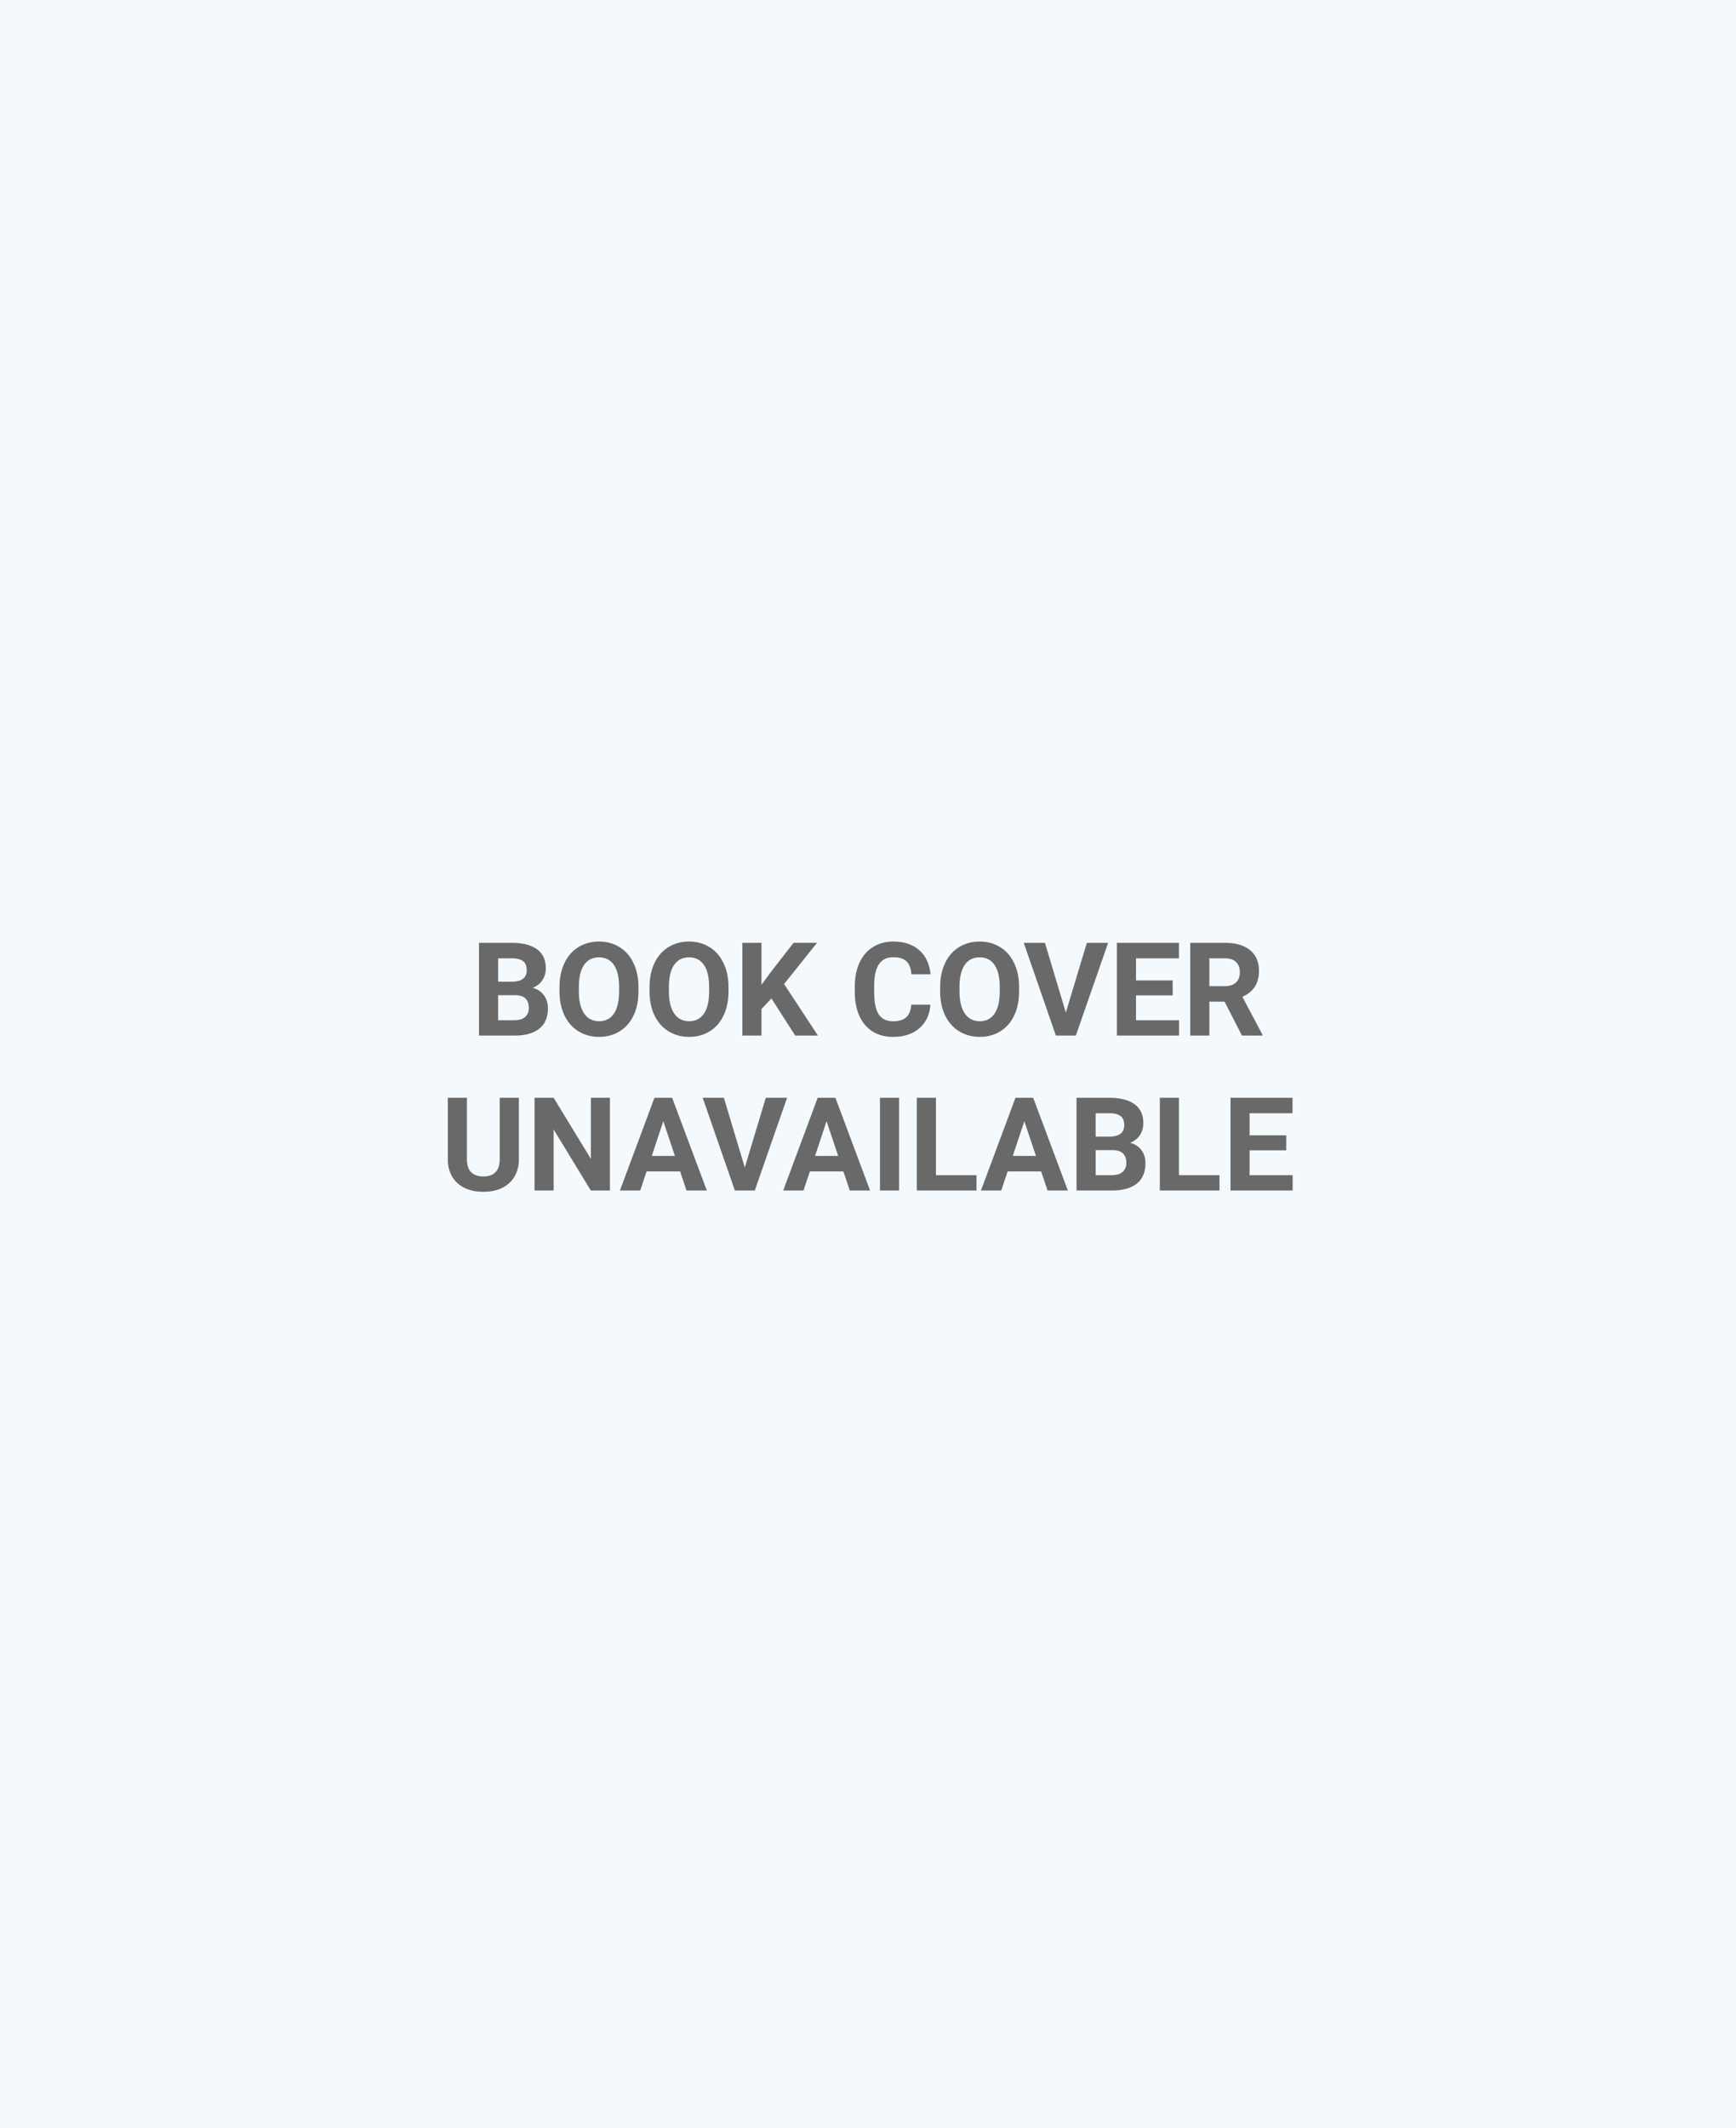 <svg width="213" height="261" viewBox="0 0 213 261" fill="none" xmlns="http://www.w3.org/2000/svg">
  <path d="M213 0H0v261h213V0z" fill="#F4F9FD" />
  <path d="M58.773 127v-11.375h3.985c1.38 0 2.427.266 3.14.797.714.526 1.07 1.299 1.07 2.32a2.59 2.59 0 0 1-.429 1.477 2.483 2.483 0 0 1-1.195.929c.583.146 1.041.441 1.375.883.338.443.508.985.508 1.625 0 1.094-.35 1.922-1.047 2.485-.698.562-1.693.849-2.985.859h-4.422zm2.344-4.953v3.07h2.008c.552 0 .982-.13 1.29-.39.312-.266.468-.631.468-1.094 0-1.042-.54-1.571-1.617-1.586h-2.149zm0-1.656h1.735c1.182-.021 1.773-.493 1.773-1.414 0-.516-.151-.886-.453-1.11-.297-.229-.768-.344-1.414-.344h-1.64v2.868zm17.219 1.179c0 1.12-.198 2.102-.594 2.946-.396.843-.963 1.494-1.703 1.953-.734.458-1.578.687-2.531.687-.943 0-1.784-.226-2.524-.679-.74-.454-1.312-1.099-1.718-1.938-.407-.844-.612-1.812-.618-2.906v-.563c0-1.119.201-2.104.602-2.953.406-.854.977-1.508 1.71-1.961.74-.458 1.584-.687 2.532-.687s1.79.229 2.524.687c.74.453 1.31 1.107 1.71 1.961.407.849.61 1.831.61 2.945v.508zm-2.375-.515c0-1.193-.214-2.099-.64-2.719-.428-.62-1.037-.93-1.829-.93-.786 0-1.393.308-1.82.922-.427.61-.643 1.505-.649 2.688v.554c0 1.162.214 2.063.641 2.703.427.641 1.042.961 1.844.961.786 0 1.39-.307 1.812-.922.422-.619.636-1.52.64-2.703v-.554zm13.422.515c0 1.12-.198 2.102-.594 2.946-.396.843-.963 1.494-1.703 1.953-.734.458-1.578.687-2.531.687-.943 0-1.784-.226-2.524-.679-.74-.454-1.312-1.099-1.719-1.938-.406-.844-.611-1.812-.617-2.906v-.563c0-1.119.2-2.104.602-2.953.406-.854.976-1.508 1.71-1.961.74-.458 1.584-.687 2.532-.687s1.79.229 2.523.687c.74.453 1.31 1.107 1.711 1.961.407.849.61 1.831.61 2.945v.508zm-2.375-.515c0-1.193-.214-2.099-.64-2.719-.428-.62-1.037-.93-1.829-.93-.786 0-1.393.308-1.82.922-.427.61-.643 1.505-.649 2.688v.554c0 1.162.214 2.063.64 2.703.428.641 1.043.961 1.845.961.786 0 1.39-.307 1.812-.922.422-.619.636-1.52.64-2.703v-.554zm7.64 1.383l-1.218 1.312V127h-2.344v-11.375h2.344v5.156l1.03-1.414 2.9-3.742h2.882l-4.039 5.055 4.156 6.32H97.57l-2.922-4.562zm19.508.773c-.088 1.224-.541 2.187-1.359 2.891-.813.703-1.886 1.054-3.219 1.054-1.458 0-2.607-.489-3.445-1.468-.834-.985-1.25-2.334-1.25-4.047v-.696c0-1.093.193-2.057.578-2.89.385-.834.935-1.472 1.648-1.914.719-.448 1.552-.672 2.5-.672 1.313 0 2.37.351 3.172 1.054.802.704 1.266 1.691 1.391 2.961h-2.344c-.057-.734-.263-1.265-.617-1.593-.349-.334-.883-.5-1.602-.5-.781 0-1.367.281-1.757.843-.386.558-.584 1.425-.594 2.602v.859c0 1.229.185 2.128.554 2.696.376.567.964.851 1.766.851.724 0 1.263-.164 1.617-.492.36-.333.565-.846.617-1.539h2.344zm10.883-1.641c0 1.12-.198 2.102-.594 2.946-.396.843-.963 1.494-1.703 1.953-.734.458-1.578.687-2.531.687-.943 0-1.784-.226-2.523-.679-.74-.454-1.313-1.099-1.719-1.938-.407-.844-.612-1.812-.617-2.906v-.563c0-1.119.2-2.104.601-2.953.406-.854.977-1.508 1.711-1.961.74-.458 1.583-.687 2.531-.687.948 0 1.789.229 2.524.687.739.453 1.31 1.107 1.711 1.961.406.849.609 1.831.609 2.945v.508zm-2.375-.515c0-1.193-.213-2.099-.641-2.719-.427-.62-1.036-.93-1.828-.93-.786 0-1.393.308-1.82.922-.427.61-.643 1.505-.648 2.688v.554c0 1.162.213 2.063.64 2.703.427.641 1.042.961 1.844.961.786 0 1.391-.307 1.812-.922.422-.619.636-1.52.641-2.703v-.554zm8.109 3.125l2.579-8.555h2.609L132 127h-2.445l-3.946-11.375h2.602l2.562 8.555zm13.11-2.11h-4.5v3.047h5.281V127h-7.625v-11.375h7.609v1.898h-5.265v2.711h4.5v1.836zm6.367.766h-1.867V127h-2.344v-11.375h4.227c1.343 0 2.38.299 3.109.898.729.599 1.094 1.446 1.094 2.539 0 .777-.17 1.425-.508 1.946-.333.515-.841.927-1.523 1.234l2.46 4.649V127h-2.515l-2.133-4.164zm-1.867-1.898h1.89c.589 0 1.045-.149 1.368-.446.323-.302.484-.716.484-1.242 0-.536-.154-.958-.461-1.266-.302-.307-.768-.461-1.398-.461h-1.883v3.415zm-84.719 13.687v7.492c0 1.245-.39 2.229-1.172 2.953-.776.724-1.838 1.086-3.187 1.086-1.328 0-2.383-.351-3.164-1.054-.782-.704-1.18-1.67-1.196-2.899v-7.578h2.344v7.508c0 .745.177 1.289.531 1.633.36.338.855.507 1.485.507 1.317 0 1.987-.692 2.008-2.078v-7.57h2.351zM74.836 146h-2.344l-4.562-7.484V146h-2.344v-11.375h2.344l4.57 7.5v-7.5h2.336V146zm8.61-2.344h-4.11L78.555 146h-2.493l4.235-11.375h2.172L86.727 146h-2.493l-.789-2.344zm-3.477-1.898h2.844l-1.43-4.258-1.414 4.258zm11.414 1.422l2.578-8.555h2.61L92.608 146h-2.445l-3.945-11.375h2.601l2.563 8.555zm12.094.476h-4.11L98.586 146h-2.492l4.234-11.375h2.172L106.758 146h-2.492l-.789-2.344zM100 141.758h2.844l-1.43-4.258-1.414 4.258zM110.312 146h-2.343v-11.375h2.343V146zm4.524-1.883h4.976V146h-7.32v-11.375h2.344v9.492zm12.906-.461h-4.109l-.781 2.344h-2.493l4.235-11.375h2.172L131.023 146h-2.492l-.789-2.344zm-3.476-1.898h2.843l-1.429-4.258-1.414 4.258zm7.82 4.242v-11.375h3.984c1.381 0 2.427.266 3.141.797.713.526 1.07 1.299 1.07 2.32 0 .557-.143 1.05-.429 1.477a2.484 2.484 0 0 1-1.196.929c.584.146 1.042.441 1.375.883.339.443.508.985.508 1.625 0 1.094-.349 1.922-1.047 2.485-.698.562-1.693.849-2.984.859h-4.422zm2.344-4.953v3.07h2.008c.552 0 .981-.13 1.289-.39.312-.266.468-.631.468-1.094 0-1.042-.539-1.571-1.617-1.586h-2.148zm0-1.656h1.734c1.182-.021 1.774-.493 1.774-1.414 0-.516-.152-.886-.454-1.11-.296-.229-.768-.344-1.414-.344h-1.64v2.868zm10.218 4.726h4.977V146h-7.32v-11.375h2.343v9.492zm13.172-3.047h-4.5v3.047h5.282V146h-7.625v-11.375h7.609v1.898h-5.266v2.711h4.5v1.836z" fill="#696969" />
</svg>